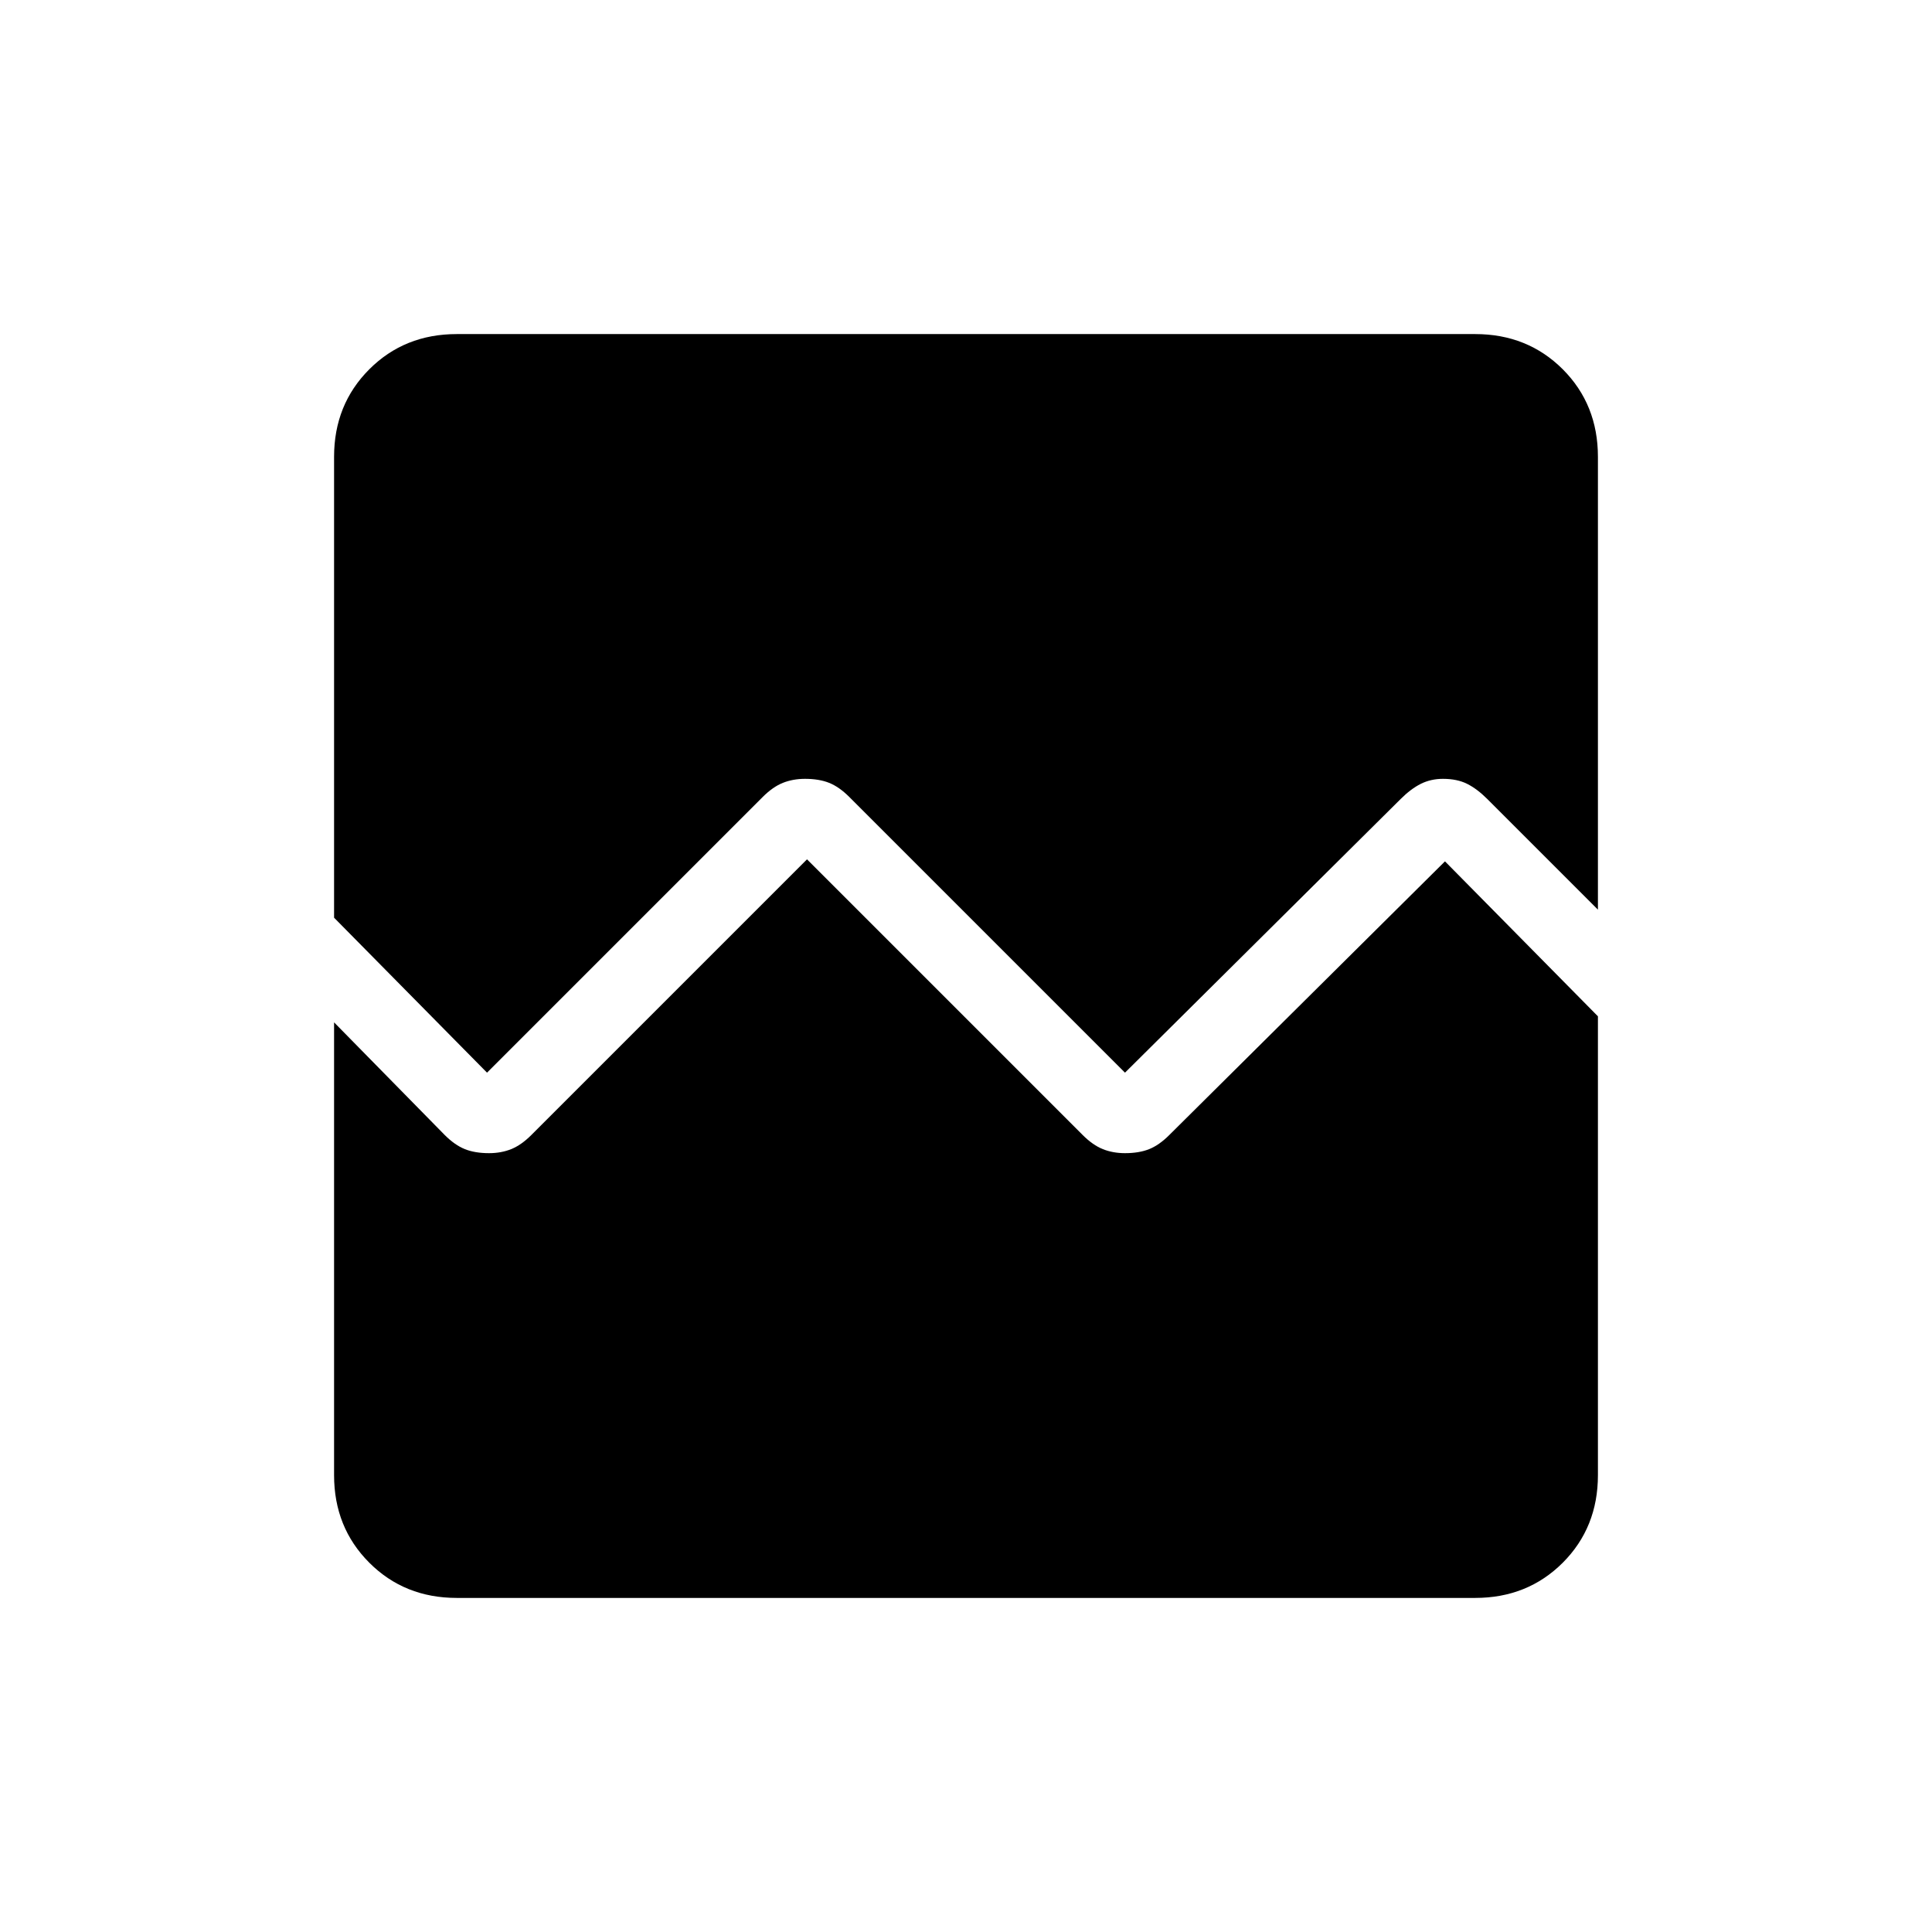 <svg xmlns="http://www.w3.org/2000/svg" height="24" width="24"><path d="M4.15 11.4V5.675Q4.15 5.025 4.588 4.587Q5.025 4.15 5.675 4.15H18.325Q18.975 4.15 19.413 4.587Q19.85 5.025 19.85 5.675V11.3L18.475 9.925Q18.35 9.8 18.225 9.737Q18.1 9.675 17.925 9.675Q17.775 9.675 17.65 9.737Q17.525 9.8 17.4 9.925L13.975 13.325L10.55 9.9Q10.425 9.775 10.3 9.725Q10.175 9.675 10 9.675Q9.85 9.675 9.725 9.725Q9.6 9.775 9.475 9.9L6.05 13.325ZM5.675 19.85Q5.025 19.85 4.588 19.413Q4.15 18.975 4.15 18.325V12.7L5.525 14.1Q5.65 14.225 5.775 14.275Q5.9 14.325 6.075 14.325Q6.225 14.325 6.35 14.275Q6.475 14.225 6.6 14.1L10.025 10.675L13.45 14.1Q13.575 14.225 13.7 14.275Q13.825 14.325 13.975 14.325Q14.15 14.325 14.275 14.275Q14.4 14.225 14.525 14.1L17.95 10.7L19.85 12.625V18.325Q19.85 18.975 19.413 19.413Q18.975 19.85 18.325 19.85Z"/></svg>